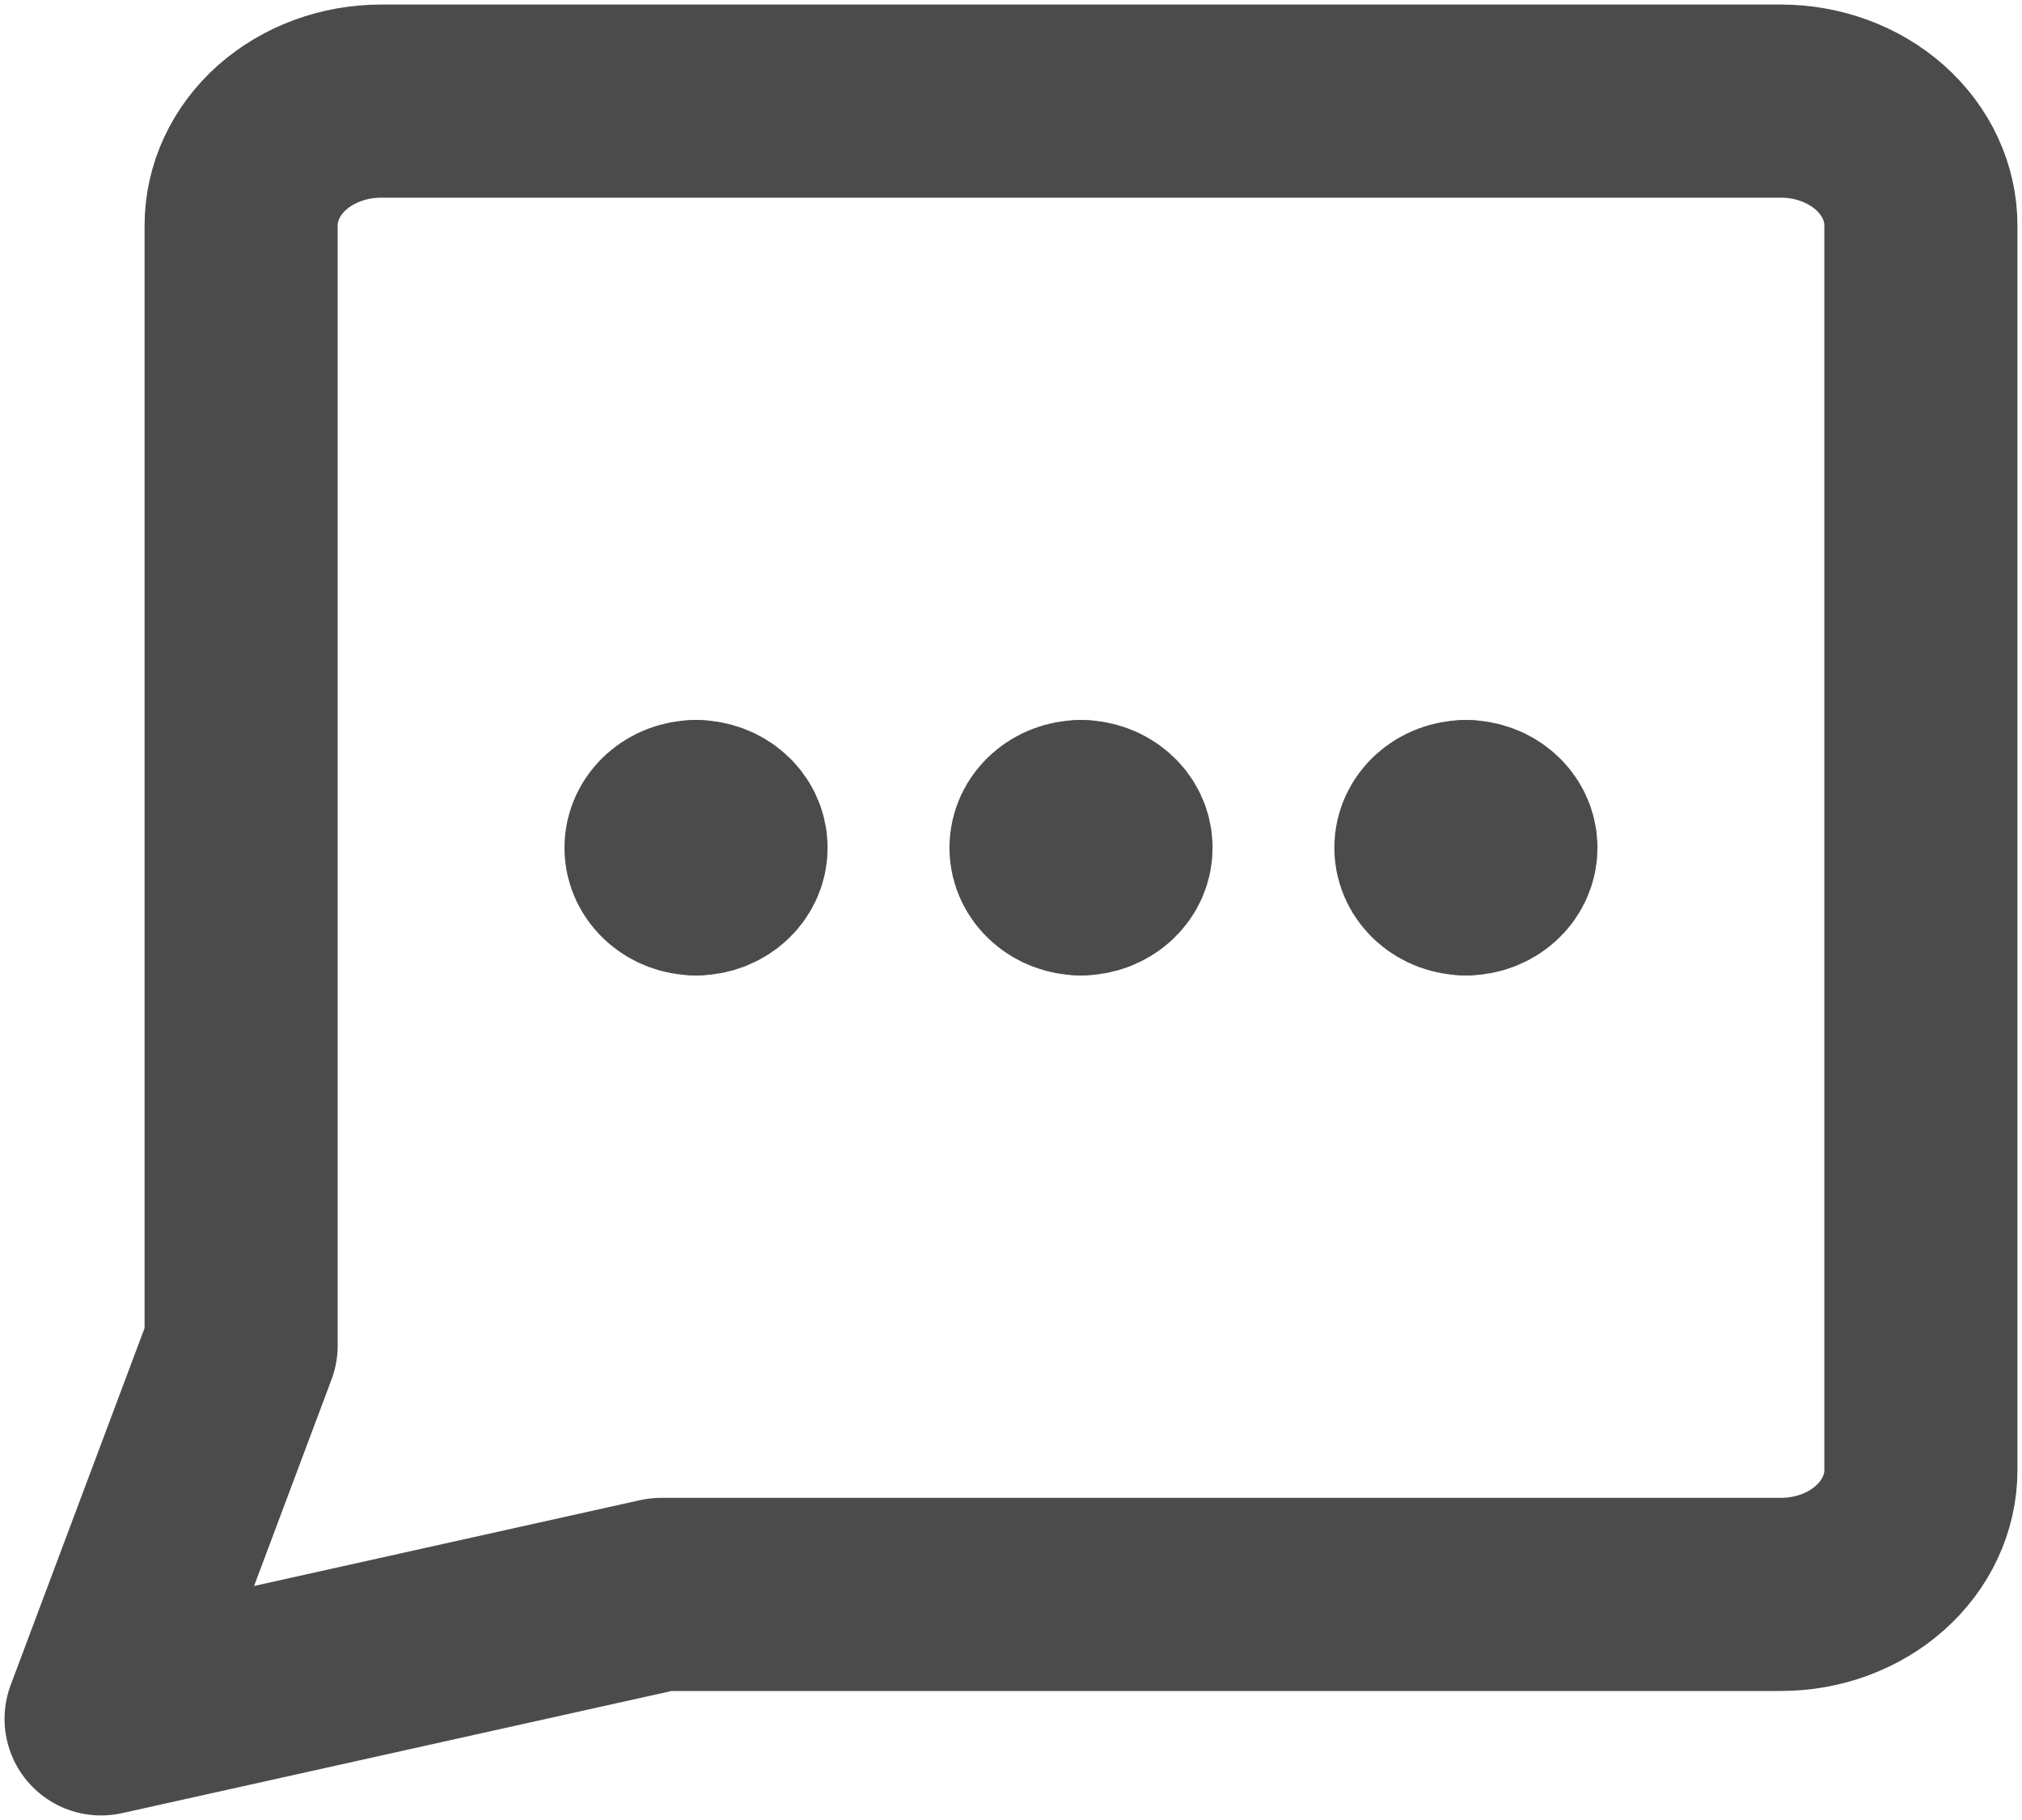 <svg width="20" height="18" viewBox="0 0 20 18" fill="none" xmlns="http://www.w3.org/2000/svg">
<path d="M6.538 15.769L1 17L2.385 13.308V2.231C2.385 1.904 2.53 1.591 2.79 1.36C3.05 1.13 3.402 1 3.769 1H17.615C17.983 1 18.335 1.13 18.594 1.36C18.854 1.591 19 1.904 19 2.231V14.539C19 14.865 18.854 15.178 18.594 15.409C18.335 15.639 17.983 15.769 17.615 15.769H6.538Z" stroke="#4B4B4B" stroke-width="1.91" stroke-linecap="round" stroke-linejoin="round"/>
<path d="M10.692 8.692C10.501 8.692 10.346 8.554 10.346 8.384C10.346 8.214 10.501 8.076 10.692 8.076" stroke="#4B4B4B" stroke-width="1.91" stroke-linecap="round" stroke-linejoin="round"/>
<path d="M10.692 8.692C10.883 8.692 11.039 8.554 11.039 8.384C11.039 8.214 10.883 8.076 10.692 8.076" stroke="#4B4B4B" stroke-width="1.91" stroke-linecap="round" stroke-linejoin="round"/>
<path d="M6.884 8.692C6.693 8.692 6.538 8.554 6.538 8.384C6.538 8.214 6.693 8.076 6.884 8.076" stroke="#4B4B4B" stroke-width="1.91" stroke-linecap="round" stroke-linejoin="round"/>
<path d="M6.885 8.692C7.076 8.692 7.231 8.554 7.231 8.384C7.231 8.214 7.076 8.076 6.885 8.076" stroke="#4B4B4B" stroke-width="1.91" stroke-linecap="round" stroke-linejoin="round"/>
<path d="M14.5 8.692C14.308 8.692 14.153 8.554 14.153 8.384C14.153 8.214 14.308 8.076 14.5 8.076" stroke="#4B4B4B" stroke-width="1.91" stroke-linecap="round" stroke-linejoin="round"/>
<path d="M14.5 8.692C14.691 8.692 14.846 8.554 14.846 8.384C14.846 8.214 14.691 8.076 14.5 8.076" stroke="#4B4B4B" stroke-width="1.91" stroke-linecap="round" stroke-linejoin="round"/>
</svg>
